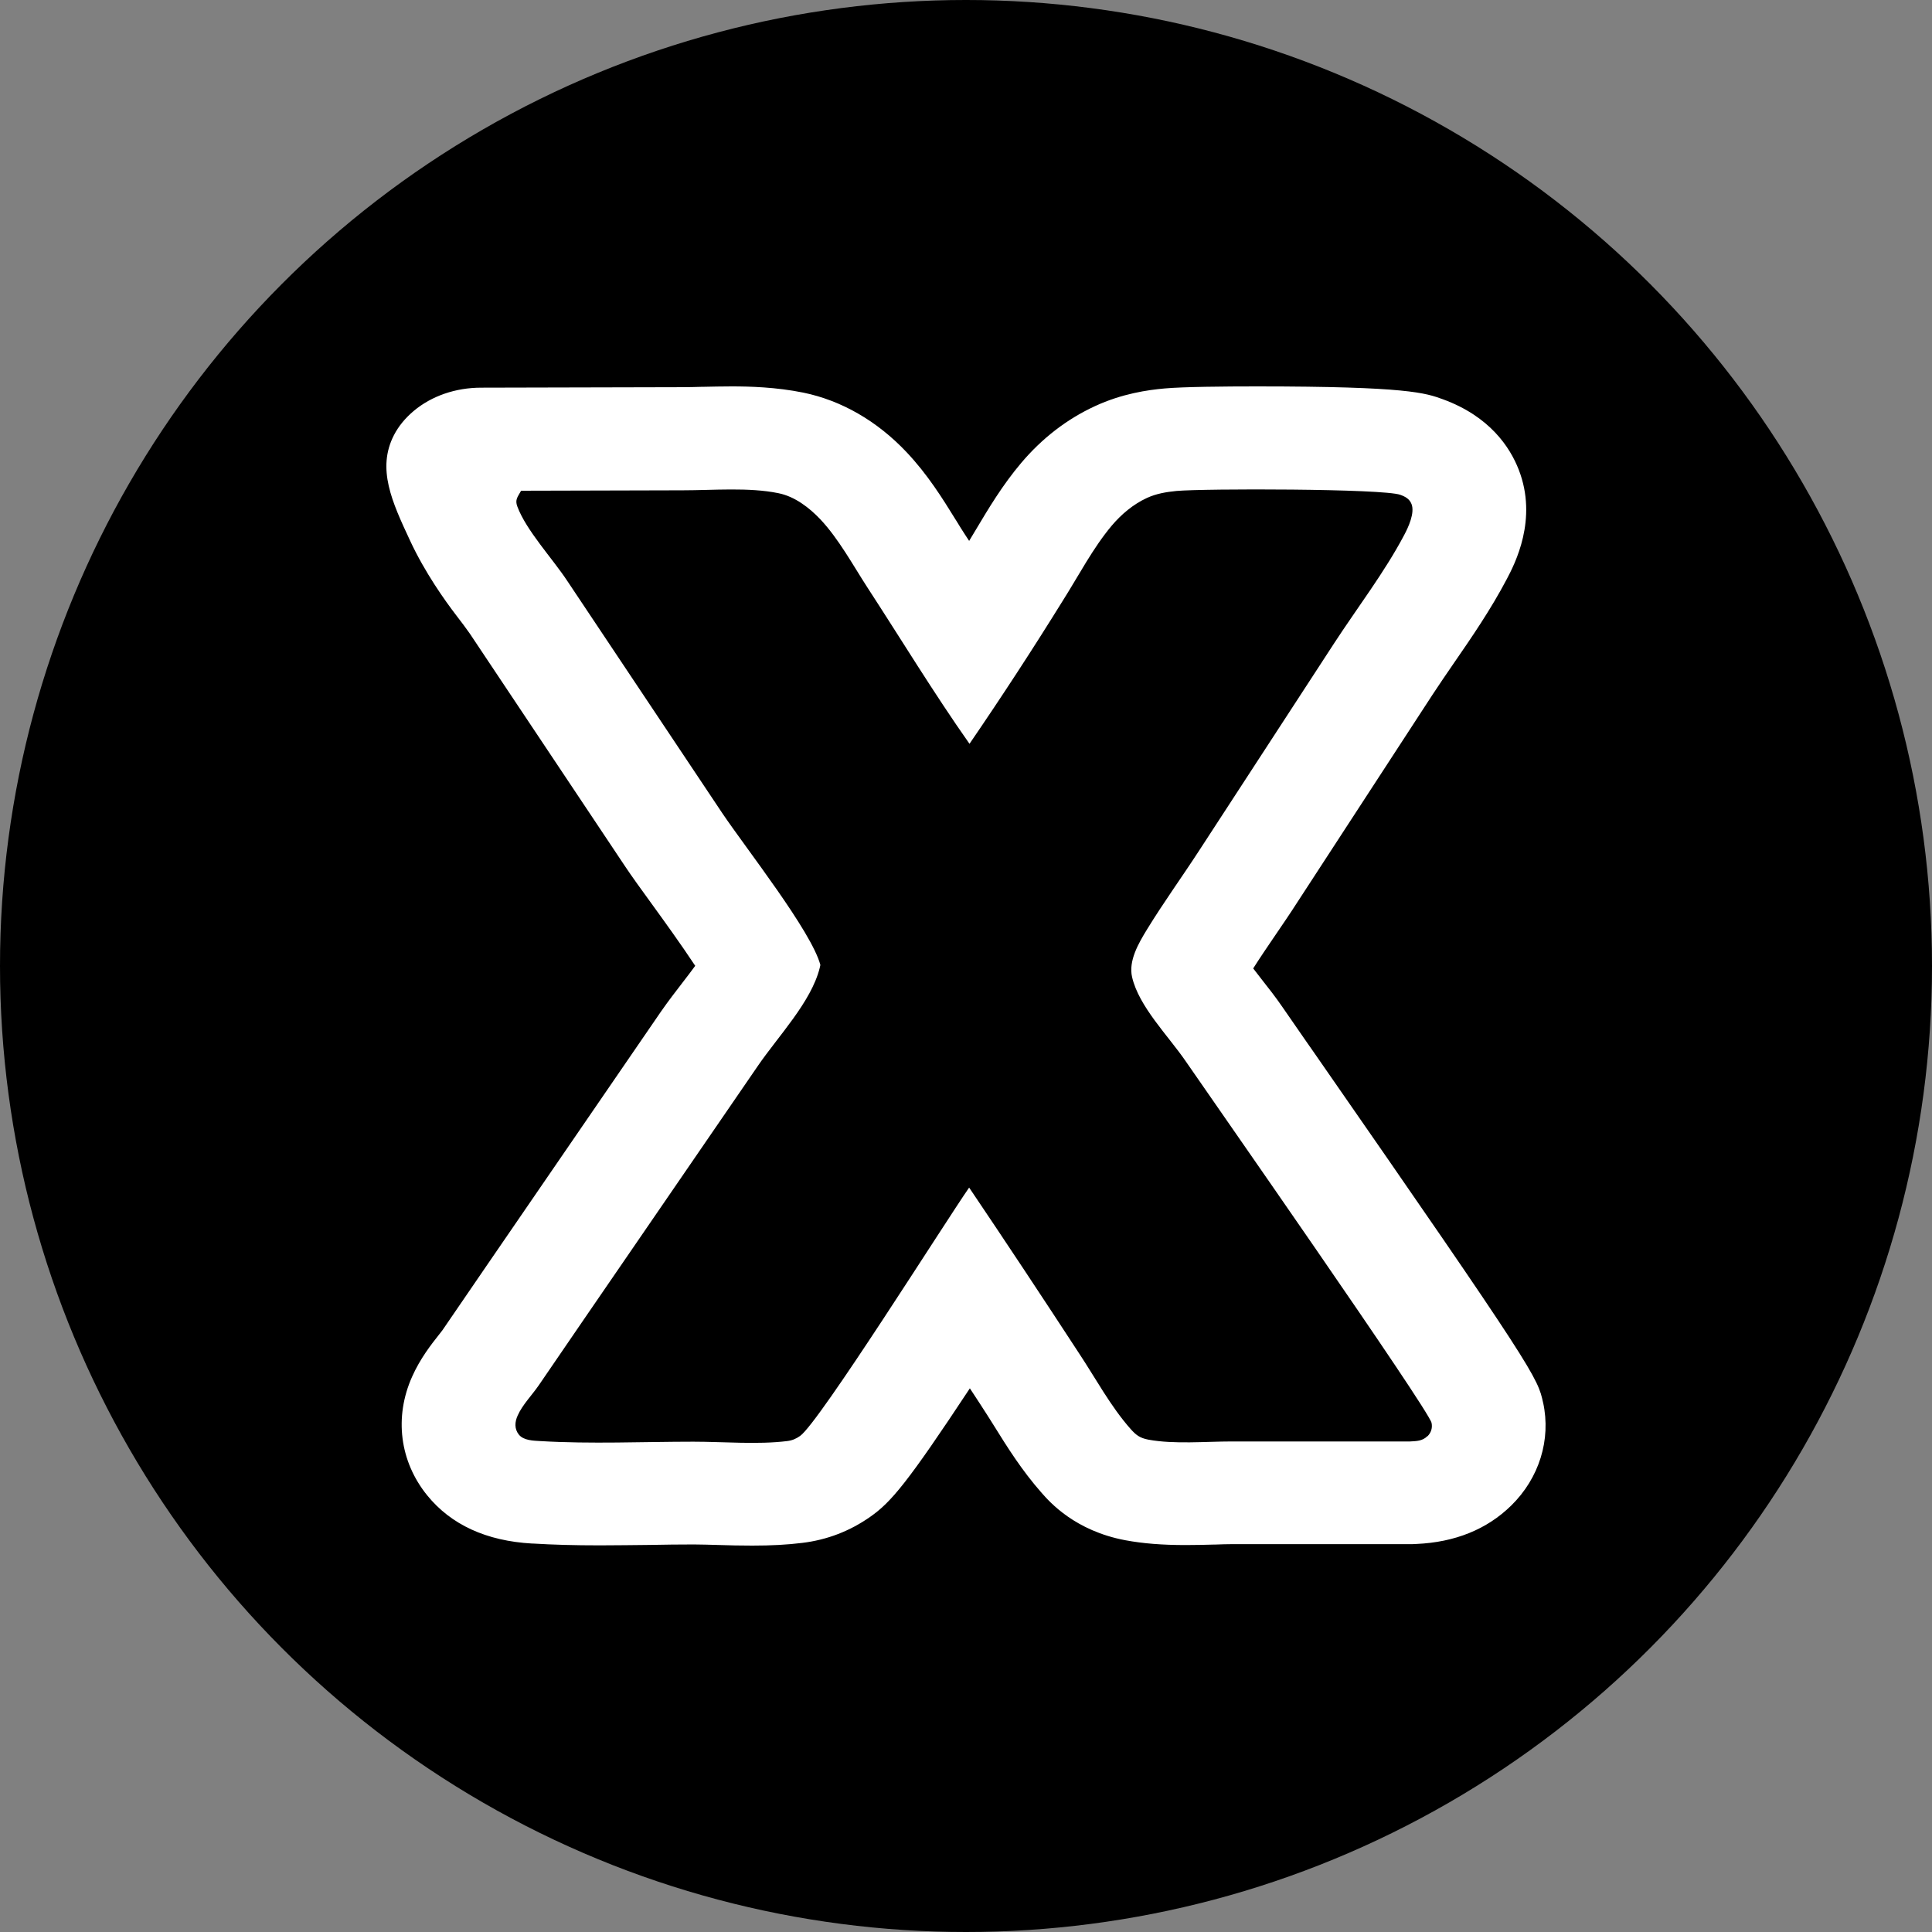 <svg width="32" height="32" viewBox="0 0 32 32" fill="none" xmlns="http://www.w3.org/2000/svg">
<rect x="0" y="0" width="32" height="32" fill="#808080" stroke="none"/>
<circle cx="16" cy="16" r="16" fill="black"/>
<path d="M25.559 23.235C25.468 22.817 25.451 22.741 21.759 17.426L21.631 17.243C21.44 16.966 21.3 16.766 21.242 16.681C21.129 16.516 21.011 16.366 20.896 16.22C20.859 16.173 20.808 16.108 20.757 16.04C20.87 15.862 20.992 15.682 21.121 15.493C21.242 15.315 21.368 15.132 21.488 14.944L23.72 11.517C23.833 11.344 23.96 11.159 24.072 10.996C24.377 10.554 24.691 10.097 24.958 9.59C25.086 9.346 25.477 8.603 25.154 7.777C25.008 7.403 24.672 6.896 23.901 6.614C23.613 6.509 23.317 6.4 20.816 6.4C20.29 6.4 19.598 6.406 19.29 6.434C19.009 6.459 18.585 6.519 18.134 6.728C17.669 6.943 17.259 7.26 16.914 7.668C16.601 8.038 16.369 8.429 16.162 8.776C16.124 8.839 16.088 8.901 16.052 8.959C16.031 8.927 16.009 8.895 15.989 8.863C15.939 8.787 15.89 8.708 15.841 8.627L15.825 8.602C15.61 8.254 15.365 7.86 15.018 7.492C14.53 6.974 13.938 6.633 13.305 6.503C12.851 6.411 12.411 6.4 12.119 6.4C11.951 6.4 11.793 6.404 11.639 6.407H11.62C11.512 6.41 11.406 6.413 11.303 6.413L7.97 6.421C7.545 6.421 7.147 6.559 6.852 6.807C6.712 6.925 6.602 7.058 6.525 7.207C6.238 7.765 6.494 8.315 6.791 8.952C7.037 9.483 7.375 9.955 7.557 10.192C7.645 10.307 7.728 10.416 7.782 10.495L10.35 14.344C10.467 14.52 10.62 14.73 10.802 14.981C10.979 15.225 11.287 15.651 11.515 15.997C11.446 16.092 11.372 16.187 11.311 16.267C11.191 16.423 11.067 16.583 10.949 16.753L8.057 20.968L7.328 22.033C7.315 22.05 7.29 22.082 7.265 22.114C7.144 22.267 6.96 22.5 6.825 22.804C6.527 23.472 6.62 24.205 7.075 24.767C7.471 25.255 8.055 25.523 8.814 25.566H8.831C9.161 25.586 9.511 25.596 9.935 25.596C10.213 25.596 10.489 25.591 10.756 25.589C11.011 25.584 11.249 25.581 11.491 25.581C11.612 25.581 11.75 25.586 11.903 25.59C12.08 25.596 12.265 25.6 12.46 25.6C12.776 25.6 13.04 25.586 13.289 25.555C13.701 25.505 14.078 25.359 14.414 25.123C14.759 24.881 15.028 24.564 16.064 22.995C16.125 23.09 16.188 23.185 16.25 23.279L16.256 23.289C16.322 23.388 16.389 23.497 16.465 23.617C16.68 23.963 16.925 24.356 17.255 24.729C17.391 24.884 17.809 25.355 18.638 25.511C18.933 25.566 19.252 25.591 19.639 25.591C19.802 25.591 19.962 25.587 20.102 25.583H20.122C20.227 25.579 20.325 25.576 20.41 25.576H23.395L23.458 25.573C24.1 25.545 24.629 25.33 25.03 24.937C25.495 24.481 25.692 23.844 25.559 23.232V23.235ZM23.642 23.787C23.56 23.868 23.466 23.869 23.356 23.875H20.408C19.971 23.875 19.445 23.924 19.02 23.845C18.878 23.818 18.814 23.767 18.726 23.668C18.396 23.296 18.145 22.826 17.873 22.416C17.273 21.497 16.667 20.581 16.052 19.67C15.658 20.236 13.569 23.56 13.253 23.783C13.186 23.831 13.12 23.859 13.035 23.869C12.55 23.929 11.98 23.879 11.485 23.879C10.649 23.879 9.787 23.919 8.953 23.869C8.831 23.862 8.674 23.859 8.595 23.763C8.517 23.666 8.526 23.55 8.575 23.444C8.653 23.268 8.814 23.105 8.925 22.943L9.662 21.866L12.553 17.654C12.89 17.162 13.437 16.594 13.577 16.032L13.588 15.983C13.44 15.425 12.36 14.058 11.961 13.465L9.396 9.622C9.153 9.253 8.716 8.786 8.569 8.39C8.525 8.275 8.576 8.229 8.631 8.128L11.311 8.121C11.813 8.121 12.404 8.068 12.894 8.169C13.168 8.224 13.407 8.412 13.586 8.6C13.892 8.925 14.128 9.362 14.368 9.732C14.93 10.595 15.464 11.476 16.058 12.32C16.593 11.538 17.109 10.747 17.606 9.945C17.862 9.541 18.104 9.074 18.415 8.705C18.571 8.521 18.767 8.353 18.998 8.247C19.153 8.176 19.314 8.149 19.485 8.132C19.94 8.09 22.911 8.092 23.194 8.196C23.28 8.227 23.346 8.265 23.379 8.348C23.437 8.495 23.326 8.734 23.257 8.863C22.935 9.474 22.479 10.069 22.098 10.654L19.865 14.083C19.58 14.522 19.271 14.949 18.999 15.393C18.858 15.623 18.688 15.915 18.751 16.184C18.864 16.674 19.353 17.159 19.64 17.579C20.017 18.129 23.66 23.339 23.711 23.567C23.728 23.648 23.706 23.727 23.643 23.79L23.642 23.787Z" fill="white"/>
</svg>
